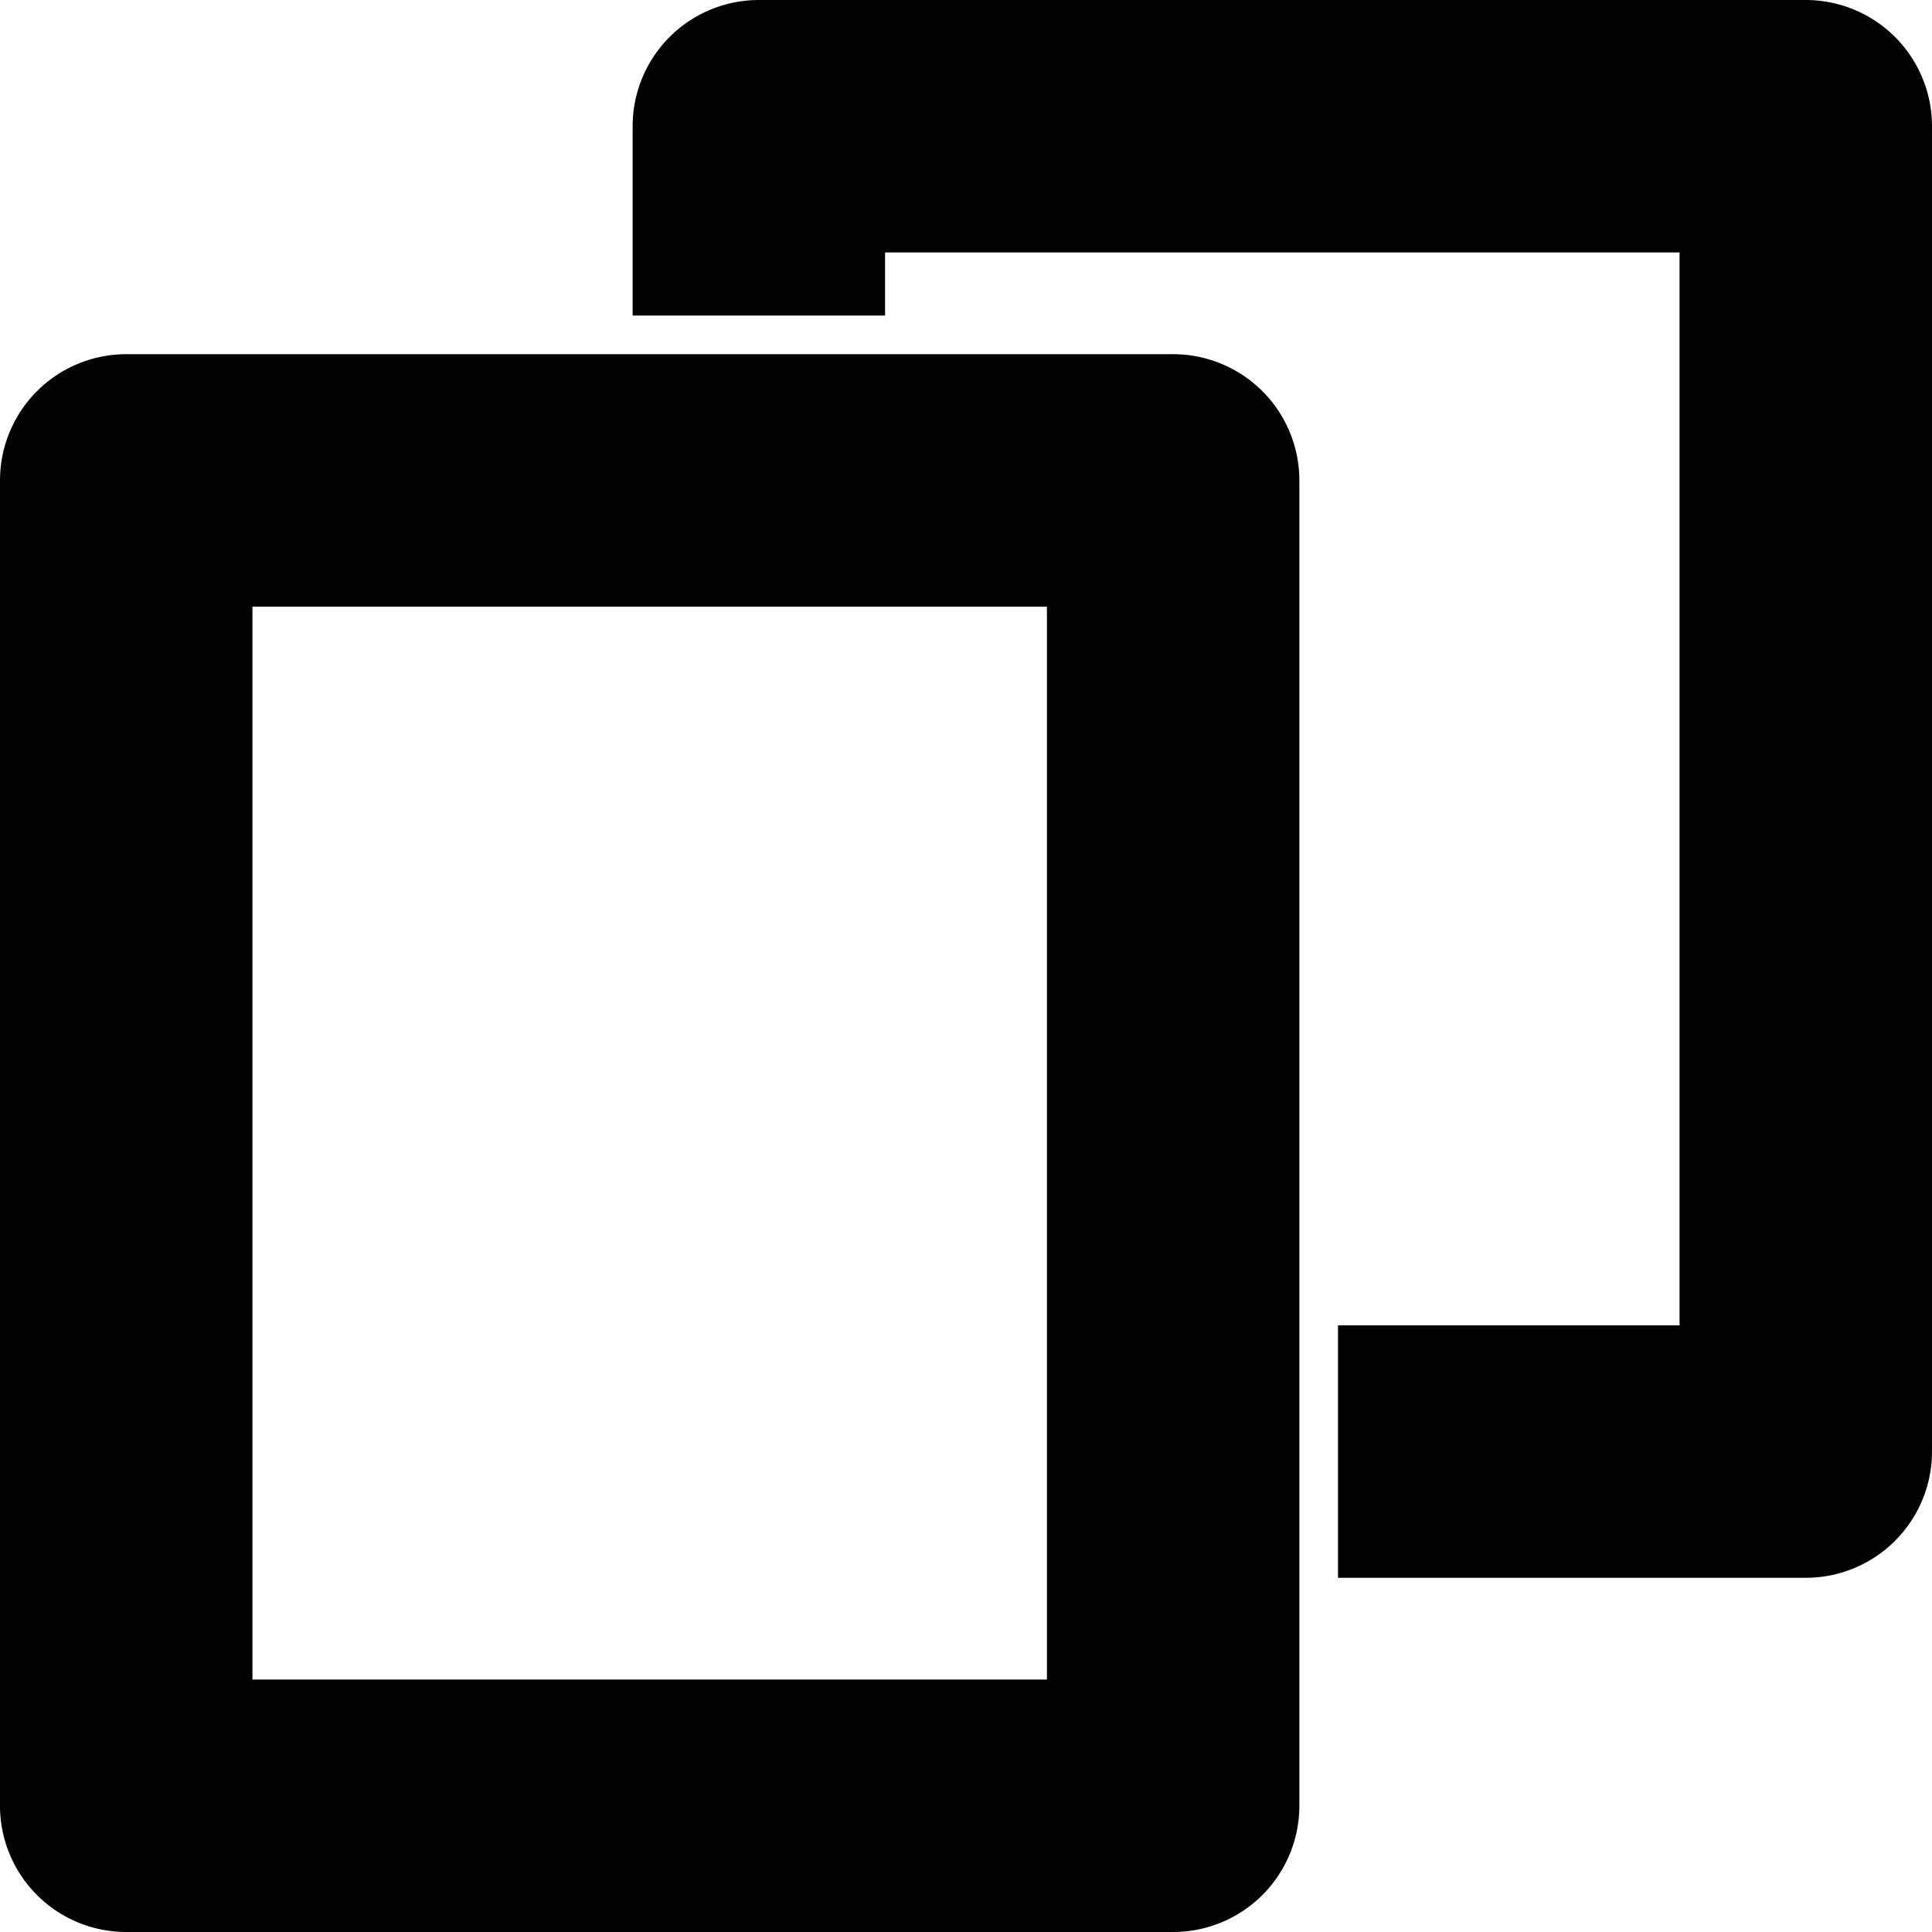 <?xml version="1.0" encoding="UTF-8" standalone="no"?>
<!-- Uploaded to: SVG Repo, www.svgrepo.com, Generator: SVG Repo Mixer Tools -->
<svg 
   viewBox="0 0 600 600"
   version="1.1"
   id="svg9724"
   sodipodi:docname="copy.svg"
   inkscape:version="1.2.2 (1:1.2.2+202212051550+b0a8486541)"
   width="600"
   height="600"
   xmlns:inkscape="http://www.inkscape.org/namespaces/inkscape"
   xmlns:sodipodi="http://sodipodi.sourceforge.net/DTD/sodipodi-0.dtd"
   xmlns="http://www.w3.org/2000/svg"
   xmlns:svg="http://www.w3.org/2000/svg">
  <defs
     id="defs9728" />
  <sodipodi:namedview
     id="namedview9726"
     pagecolor="#ffffff"
     bordercolor="#666666"
     borderopacity="1.0"
     inkscape:showpageshadow="2"
     inkscape:pageopacity="0.0"
     inkscape:pagecheckerboard="0"
     inkscape:deskcolor="#d1d1d1"
     showgrid="true"
     inkscape:zoom="0.84118632"
     inkscape:cx="201.50114"
     inkscape:cy="246.67543"
     inkscape:window-width="1920"
     inkscape:window-height="1009"
     inkscape:window-x="0"
     inkscape:window-y="1080"
     inkscape:window-maximized="1"
     inkscape:current-layer="svg9724"
     showguides="true">
    <inkscape:grid
       type="xygrid"
       id="grid9972"
       originx="0"
       originy="0" />
    <sodipodi:guide
       position="-260,300"
       orientation="0,-1"
       id="guide383"
       inkscape:locked="false" />
    <sodipodi:guide
       position="300,520"
       orientation="1,0"
       id="guide385"
       inkscape:locked="false" />
    <sodipodi:guide
       position="240,520"
       orientation="0,-1"
       id="guide939"
       inkscape:locked="false" />
    <sodipodi:guide
       position="220,80"
       orientation="0,-1"
       id="guide941"
       inkscape:locked="false" />
    <sodipodi:guide
       position="470,130"
       orientation="-0.707,-0.707"
       id="guide960"
       inkscape:locked="false" />
    <sodipodi:guide
       position="210,210"
       orientation="0.707,-0.707"
       id="guide962"
       inkscape:locked="false" />
  </sodipodi:namedview>
  
  <path
     style="color:#000000;fill:#020202;stroke-width:1;stroke-linecap:round;stroke-linejoin:round;-inkscape-stroke:none;paint-order:stroke fill markers"
     d="M 39.2,110 A 39.204,39.204 0 0 0 0,149.2 V 560.8 A 39.204,39.204 0 0 0 39.2,600 h 325.13 a 39.204,39.204 0 0 0 39.2,-39.2 V 149.2 a 39.204,39.204 0 0 0 -39.2,-39.2 z m 39.2,78.4 H 325.13 V 521.6 H 78.4 Z"
     id="rect347-7" />
  <path
     style="color:#000000;fill:#020202;stroke-width:1;stroke-linecap:round;stroke-linejoin:round;-inkscape-stroke:none;paint-order:stroke fill markers"
     d="m 235.67,0 a 39.204,39.204 0 0 0 -39.2,39.2 V 98 h 78.4 V 78.4 H 521.6 V 411.6 H 415.53 V 490 H 560.8 A 39.204,39.204 0 0 0 600,450.8 V 39.2 A 39.204,39.204 0 0 0 560.8,0 Z"
     id="rect347-6" />
</svg>